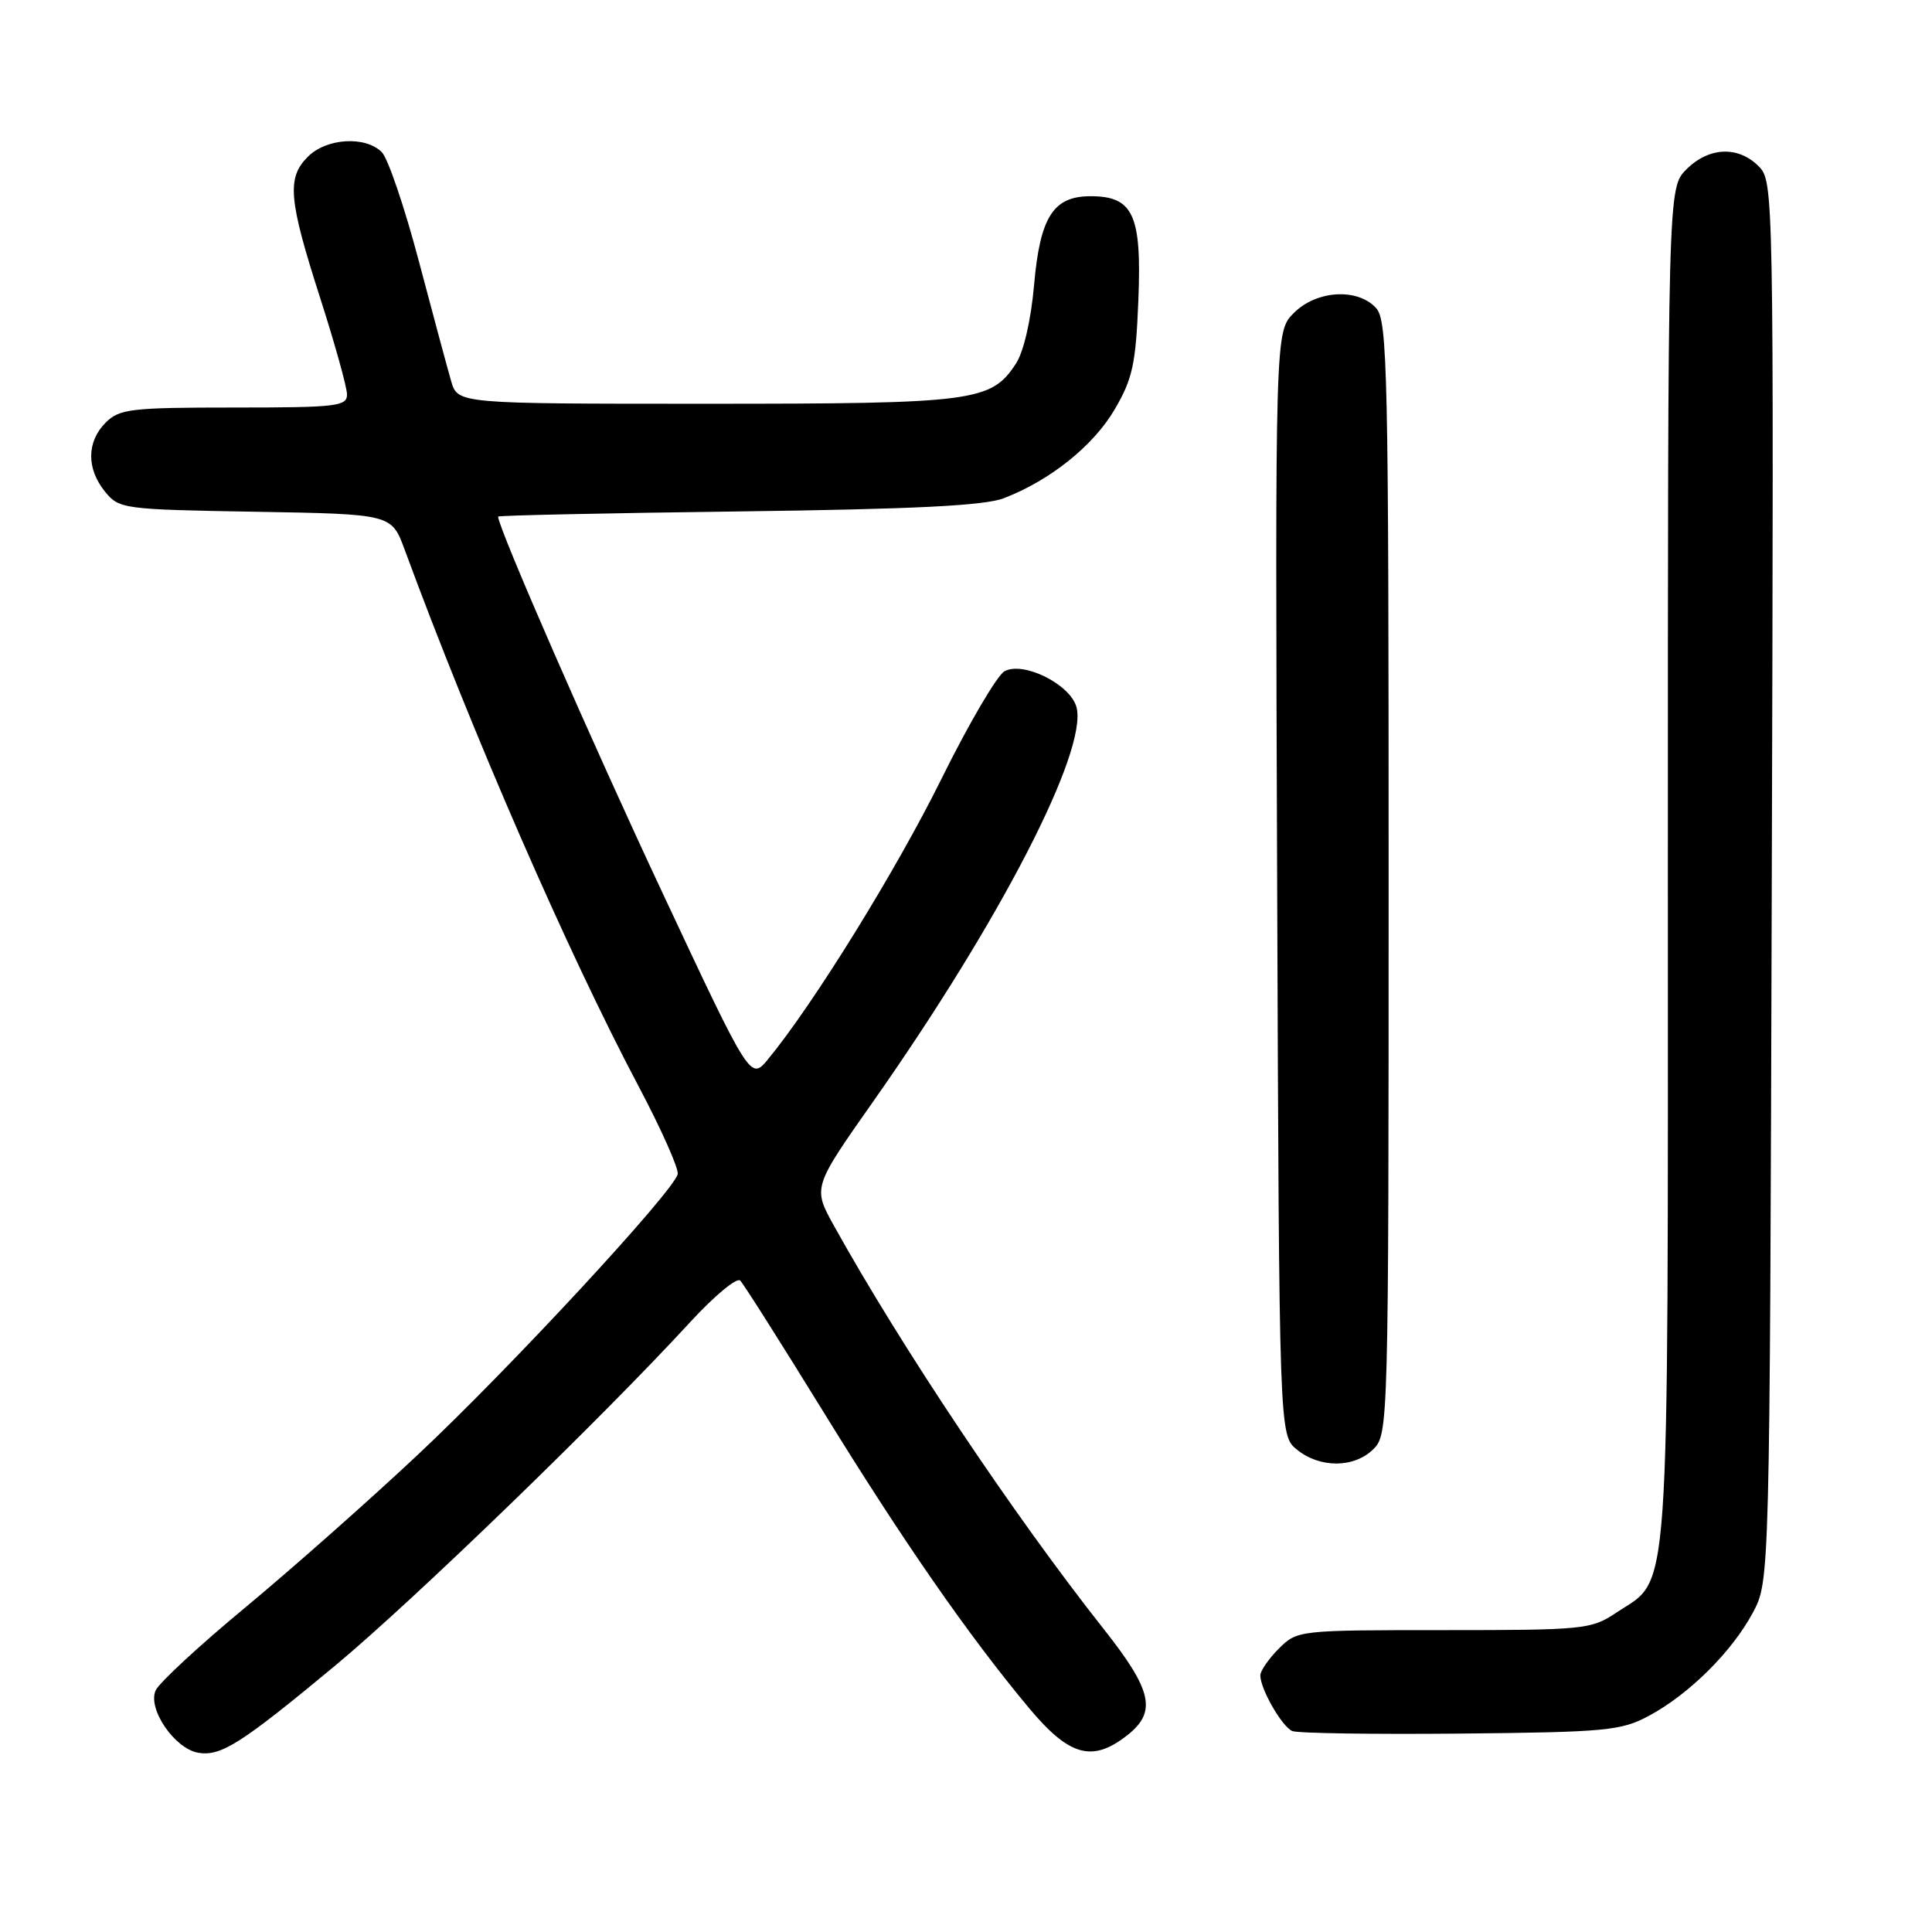 <?xml version="1.0" encoding="UTF-8" standalone="no"?>
<!DOCTYPE svg PUBLIC "-//W3C//DTD SVG 1.1//EN" "http://www.w3.org/Graphics/SVG/1.1/DTD/svg11.dtd" >
<svg xmlns="http://www.w3.org/2000/svg" xmlns:xlink="http://www.w3.org/1999/xlink" version="1.1" viewBox="0 0 256 256">
 <g >
 <path fill="currentColor"
d=" M 44.50 220.63 C 54.87 211.99 79.73 187.94 91.46 175.18 C 94.65 171.71 97.63 169.24 98.08 169.68 C 98.53 170.13 103.47 177.93 109.06 187.00 C 119.73 204.32 128.23 216.57 136.27 226.23 C 141.67 232.72 144.72 233.58 149.37 229.93 C 153.32 226.82 152.69 224.00 146.22 215.82 C 134.34 200.79 119.41 178.46 110.51 162.43 C 107.69 157.35 107.69 157.35 115.72 145.93 C 132.53 122.01 144.11 99.57 142.65 93.74 C 141.89 90.72 135.65 87.58 133.11 88.94 C 132.13 89.47 128.37 95.88 124.75 103.20 C 118.79 115.26 107.79 133.05 101.78 140.34 C 99.44 143.18 99.44 143.18 87.80 118.34 C 78.45 98.41 66.00 69.92 66.00 68.45 C 66.00 68.30 80.29 67.99 97.75 67.77 C 121.07 67.47 130.43 67.01 133.00 66.02 C 139.13 63.67 144.87 59.08 147.70 54.25 C 150.08 50.19 150.50 48.24 150.84 39.74 C 151.29 28.45 150.16 26.00 144.50 26.00 C 139.56 26.00 137.81 28.74 137.02 37.77 C 136.61 42.41 135.64 46.62 134.62 48.18 C 131.31 53.22 129.18 53.50 93.57 53.50 C 60.65 53.50 60.65 53.50 59.78 50.50 C 59.30 48.85 57.37 41.68 55.49 34.57 C 53.61 27.47 51.41 20.98 50.59 20.16 C 48.41 17.98 43.25 18.30 40.79 20.77 C 37.98 23.58 38.23 26.43 42.43 39.50 C 44.37 45.55 45.97 51.29 45.98 52.25 C 46.00 53.84 44.63 54.00 31.00 54.00 C 17.33 54.00 15.82 54.18 14.00 56.00 C 11.48 58.52 11.44 62.09 13.91 65.14 C 15.77 67.44 16.29 67.51 33.85 67.81 C 51.88 68.12 51.88 68.12 53.61 72.81 C 62.64 97.31 75.22 126.18 84.59 143.89 C 87.62 149.61 89.96 154.87 89.80 155.58 C 89.27 157.87 67.47 181.42 55.30 192.82 C 48.81 198.91 38.55 207.98 32.50 213.00 C 26.45 218.01 21.11 222.95 20.63 223.98 C 19.51 226.40 23.13 231.71 26.27 232.25 C 29.27 232.76 31.97 231.04 44.50 220.63 Z  M 218.50 227.35 C 223.81 224.50 229.50 218.85 232.26 213.69 C 234.50 209.50 234.50 209.50 234.77 116.77 C 235.04 24.88 235.02 24.02 233.02 22.02 C 230.30 19.30 226.43 19.47 223.45 22.45 C 221.00 24.91 221.00 24.91 221.00 114.70 C 221.00 214.86 221.42 208.84 214.10 213.73 C 210.86 215.90 209.81 216.00 191.31 216.00 C 172.05 216.00 171.89 216.02 169.45 218.45 C 168.10 219.80 167.00 221.40 167.00 222.00 C 167.00 223.80 169.86 228.78 171.23 229.37 C 171.93 229.67 181.95 229.82 193.50 229.71 C 212.85 229.52 214.81 229.33 218.50 227.35 Z  M 182.00 192.00 C 183.96 190.04 184.00 188.67 184.00 116.33 C 184.00 49.18 183.85 42.50 182.35 40.83 C 179.90 38.13 174.46 38.45 171.44 41.47 C 168.96 43.95 168.96 43.95 169.23 117.06 C 169.50 190.18 169.50 190.18 171.86 192.09 C 174.92 194.57 179.47 194.53 182.00 192.00 Z "/>
</g>
</svg>